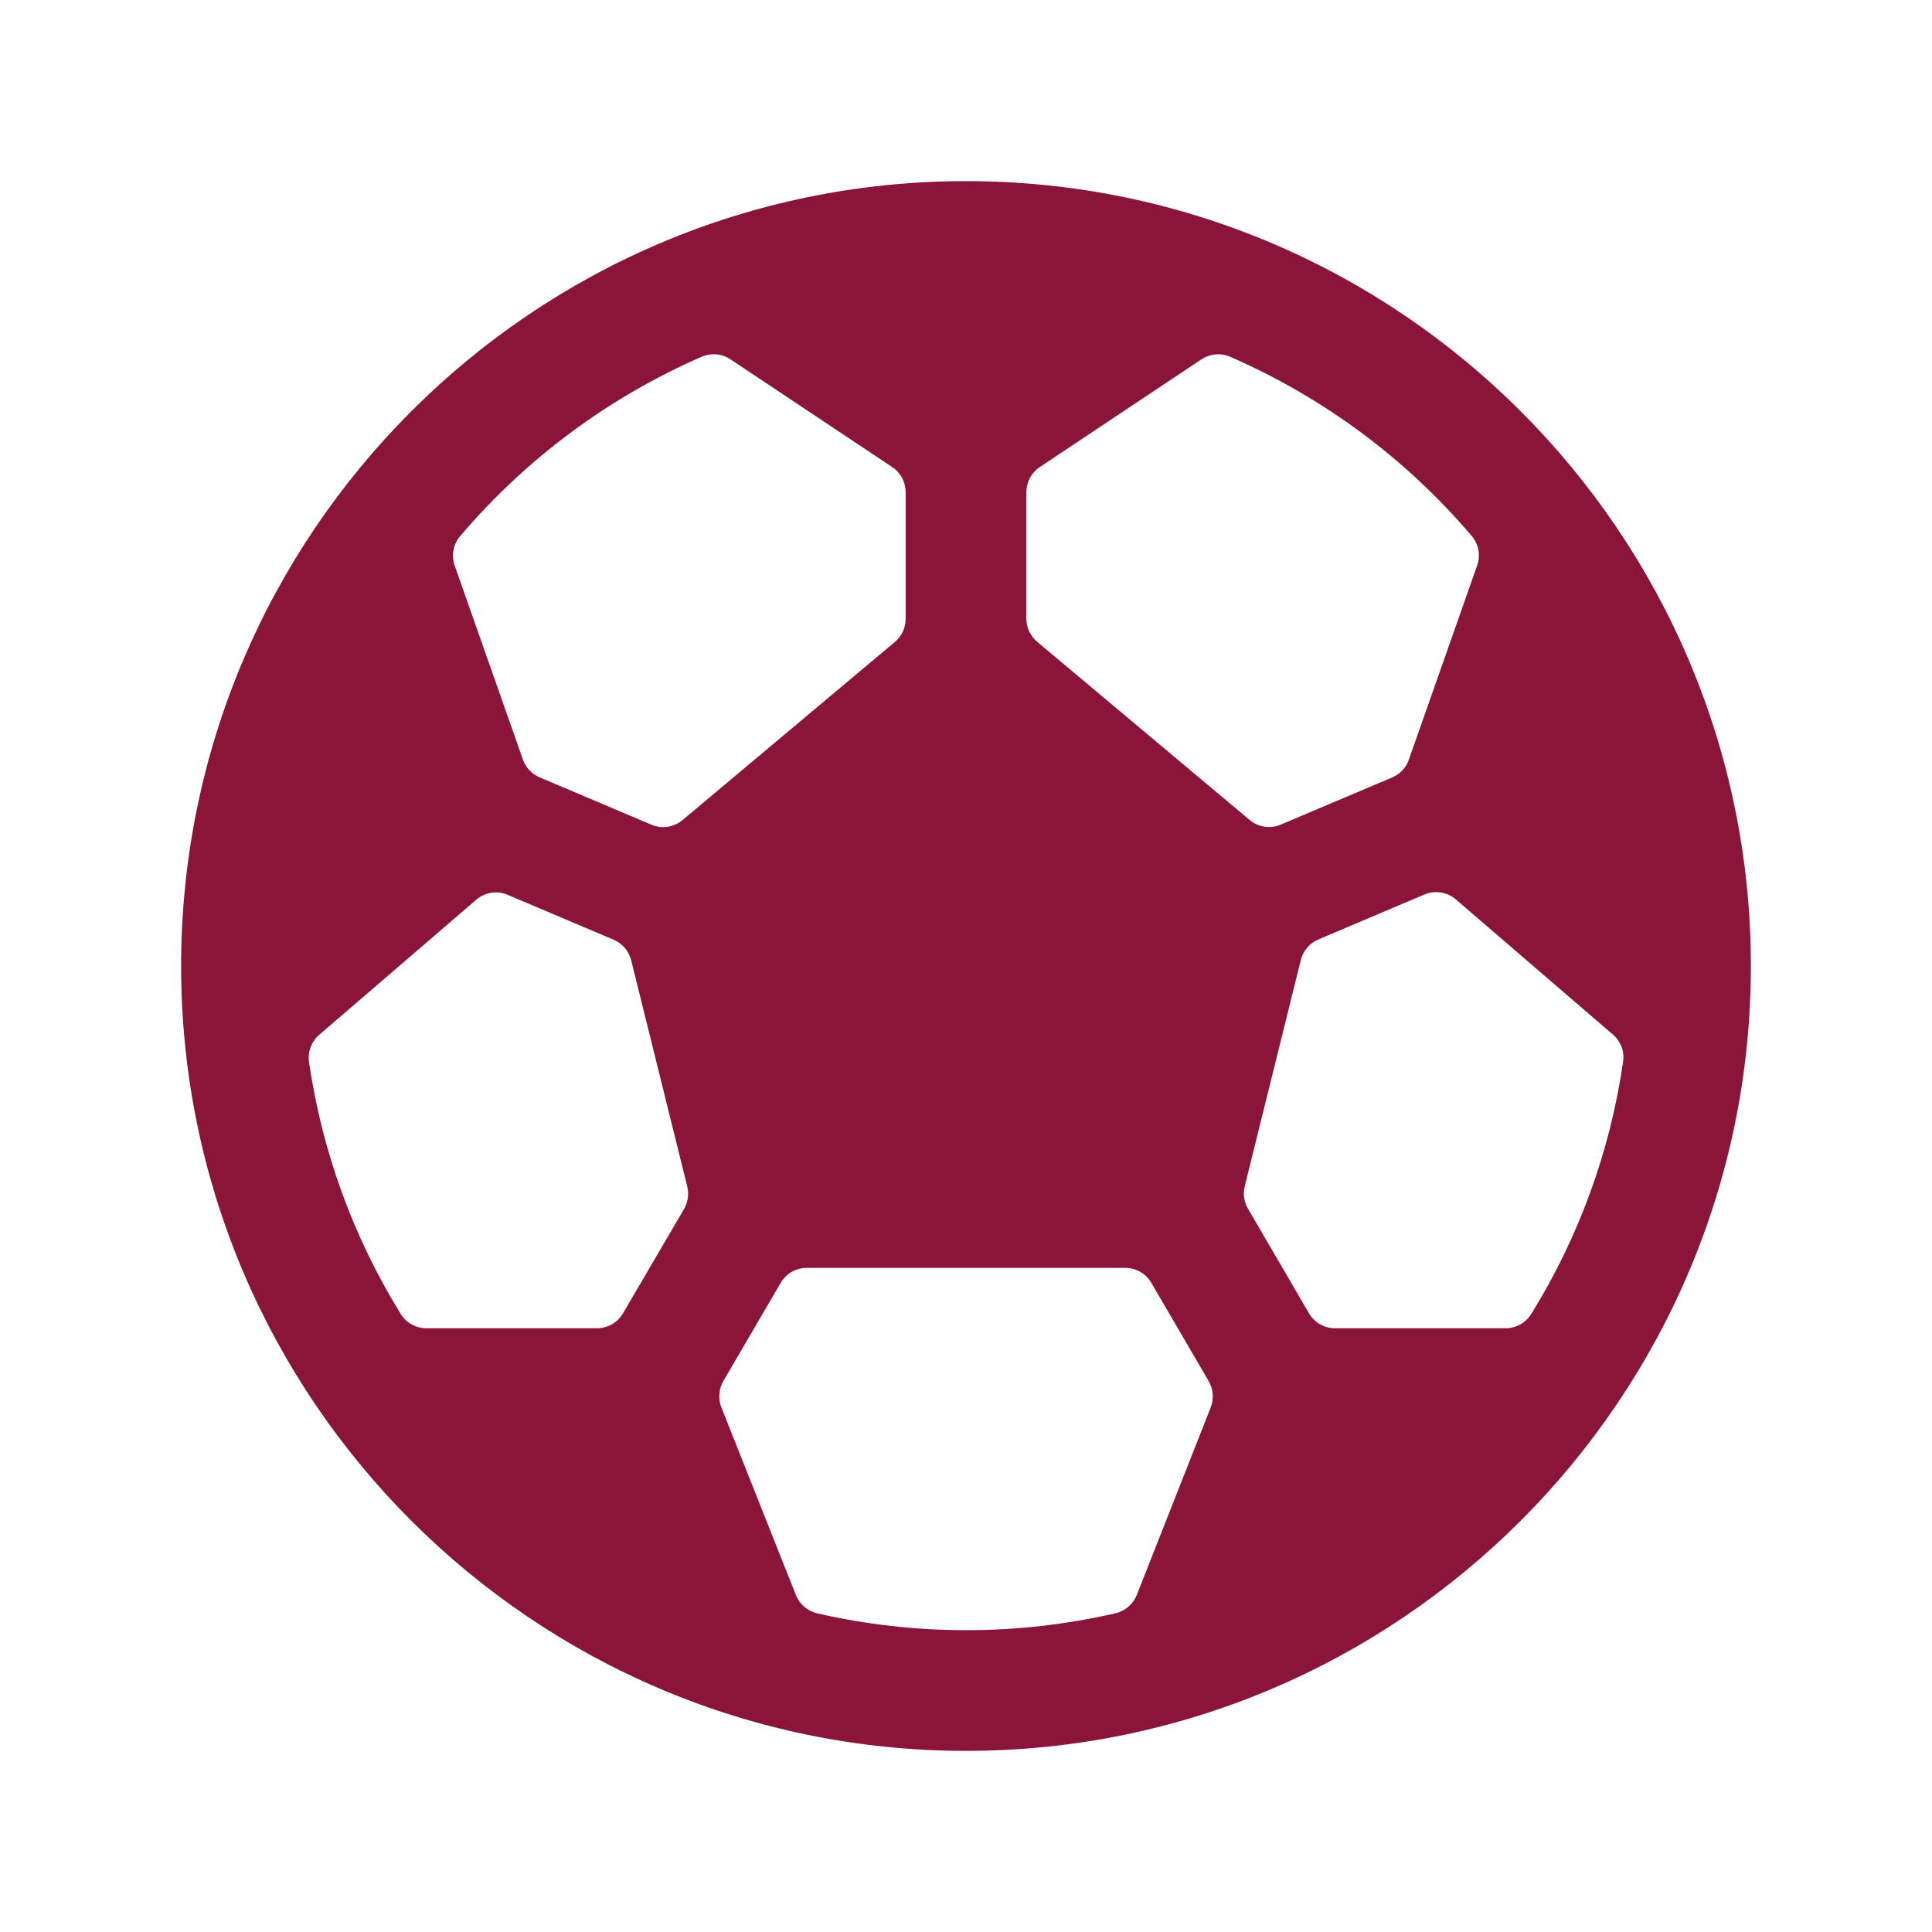 <svg viewBox="0 0 20 20" fill="none" xmlns="http://www.w3.org/2000/svg">
    <path d="M10 1.875C5.52 1.875 1.875 5.52 1.875 10C1.875 14.48 5.52 18.125 10 18.125C14.48 18.125 18.125 14.48 18.125 10C18.125 5.52 14.48 1.875 10 1.875ZM15.586 13.75H13.819C13.765 13.75 13.711 13.735 13.664 13.708C13.616 13.681 13.577 13.641 13.55 13.594L12.919 12.512C12.878 12.442 12.866 12.358 12.886 12.278L13.466 9.938C13.478 9.89 13.5 9.847 13.532 9.81C13.563 9.773 13.603 9.744 13.648 9.725L14.745 9.26C14.799 9.237 14.858 9.23 14.915 9.239C14.973 9.248 15.027 9.273 15.071 9.311L16.697 10.71C16.737 10.744 16.768 10.788 16.786 10.838C16.805 10.888 16.81 10.941 16.802 10.993C16.668 11.917 16.345 12.804 15.854 13.598C15.826 13.644 15.787 13.683 15.74 13.709C15.693 13.736 15.64 13.75 15.586 13.75ZM5.255 9.263L6.352 9.728C6.397 9.747 6.437 9.776 6.468 9.813C6.5 9.85 6.522 9.893 6.534 9.941L7.114 12.281C7.134 12.361 7.122 12.445 7.081 12.516L6.45 13.594C6.423 13.641 6.384 13.681 6.336 13.708C6.289 13.735 6.235 13.75 6.18 13.75H4.414C4.361 13.75 4.308 13.736 4.261 13.71C4.215 13.684 4.176 13.647 4.148 13.601C3.657 12.807 3.334 11.92 3.199 10.996C3.191 10.944 3.197 10.891 3.215 10.841C3.234 10.791 3.264 10.747 3.304 10.713L4.93 9.314C4.974 9.276 5.028 9.251 5.085 9.242C5.143 9.233 5.201 9.24 5.255 9.263V9.263ZM15.291 5.855L14.585 7.862C14.571 7.903 14.549 7.941 14.519 7.973C14.49 8.004 14.454 8.03 14.414 8.047L13.259 8.536C13.206 8.559 13.147 8.566 13.09 8.558C13.034 8.549 12.98 8.525 12.936 8.488L10.738 6.645C10.703 6.615 10.675 6.579 10.655 6.538C10.636 6.497 10.625 6.452 10.625 6.406V5.095C10.625 5.043 10.638 4.993 10.662 4.947C10.686 4.902 10.721 4.863 10.764 4.835L12.437 3.72C12.481 3.691 12.531 3.673 12.583 3.669C12.636 3.664 12.688 3.673 12.736 3.694C13.699 4.114 14.553 4.747 15.234 5.547C15.27 5.589 15.294 5.639 15.304 5.693C15.314 5.747 15.31 5.803 15.291 5.855V5.855ZM7.562 3.72L9.236 4.835C9.279 4.863 9.314 4.902 9.338 4.947C9.362 4.993 9.375 5.043 9.375 5.095V6.406C9.375 6.452 9.365 6.497 9.346 6.538C9.326 6.58 9.298 6.616 9.263 6.646L7.066 8.489C7.022 8.526 6.968 8.55 6.911 8.559C6.854 8.567 6.796 8.56 6.743 8.537L5.586 8.047C5.546 8.03 5.51 8.005 5.48 7.973C5.45 7.941 5.427 7.904 5.413 7.862L4.707 5.855C4.689 5.803 4.684 5.747 4.695 5.693C4.705 5.639 4.729 5.589 4.766 5.547C5.447 4.747 6.302 4.112 7.266 3.692C7.314 3.672 7.366 3.664 7.418 3.668C7.469 3.673 7.519 3.691 7.562 3.72V3.72ZM8.239 16.511L7.468 14.57C7.45 14.526 7.443 14.479 7.447 14.431C7.45 14.384 7.464 14.338 7.488 14.297L8.081 13.281C8.108 13.234 8.148 13.194 8.195 13.167C8.242 13.14 8.296 13.125 8.351 13.125H11.649C11.704 13.125 11.758 13.14 11.805 13.167C11.852 13.194 11.892 13.234 11.919 13.281L12.512 14.297C12.536 14.338 12.55 14.384 12.554 14.431C12.558 14.479 12.55 14.526 12.533 14.57L11.768 16.511C11.749 16.558 11.719 16.6 11.68 16.633C11.641 16.666 11.595 16.69 11.545 16.701C10.53 16.934 9.475 16.934 8.459 16.701C8.41 16.689 8.364 16.666 8.326 16.633C8.287 16.6 8.257 16.558 8.239 16.511V16.511Z" fill="#8A1538"/>
</svg>
